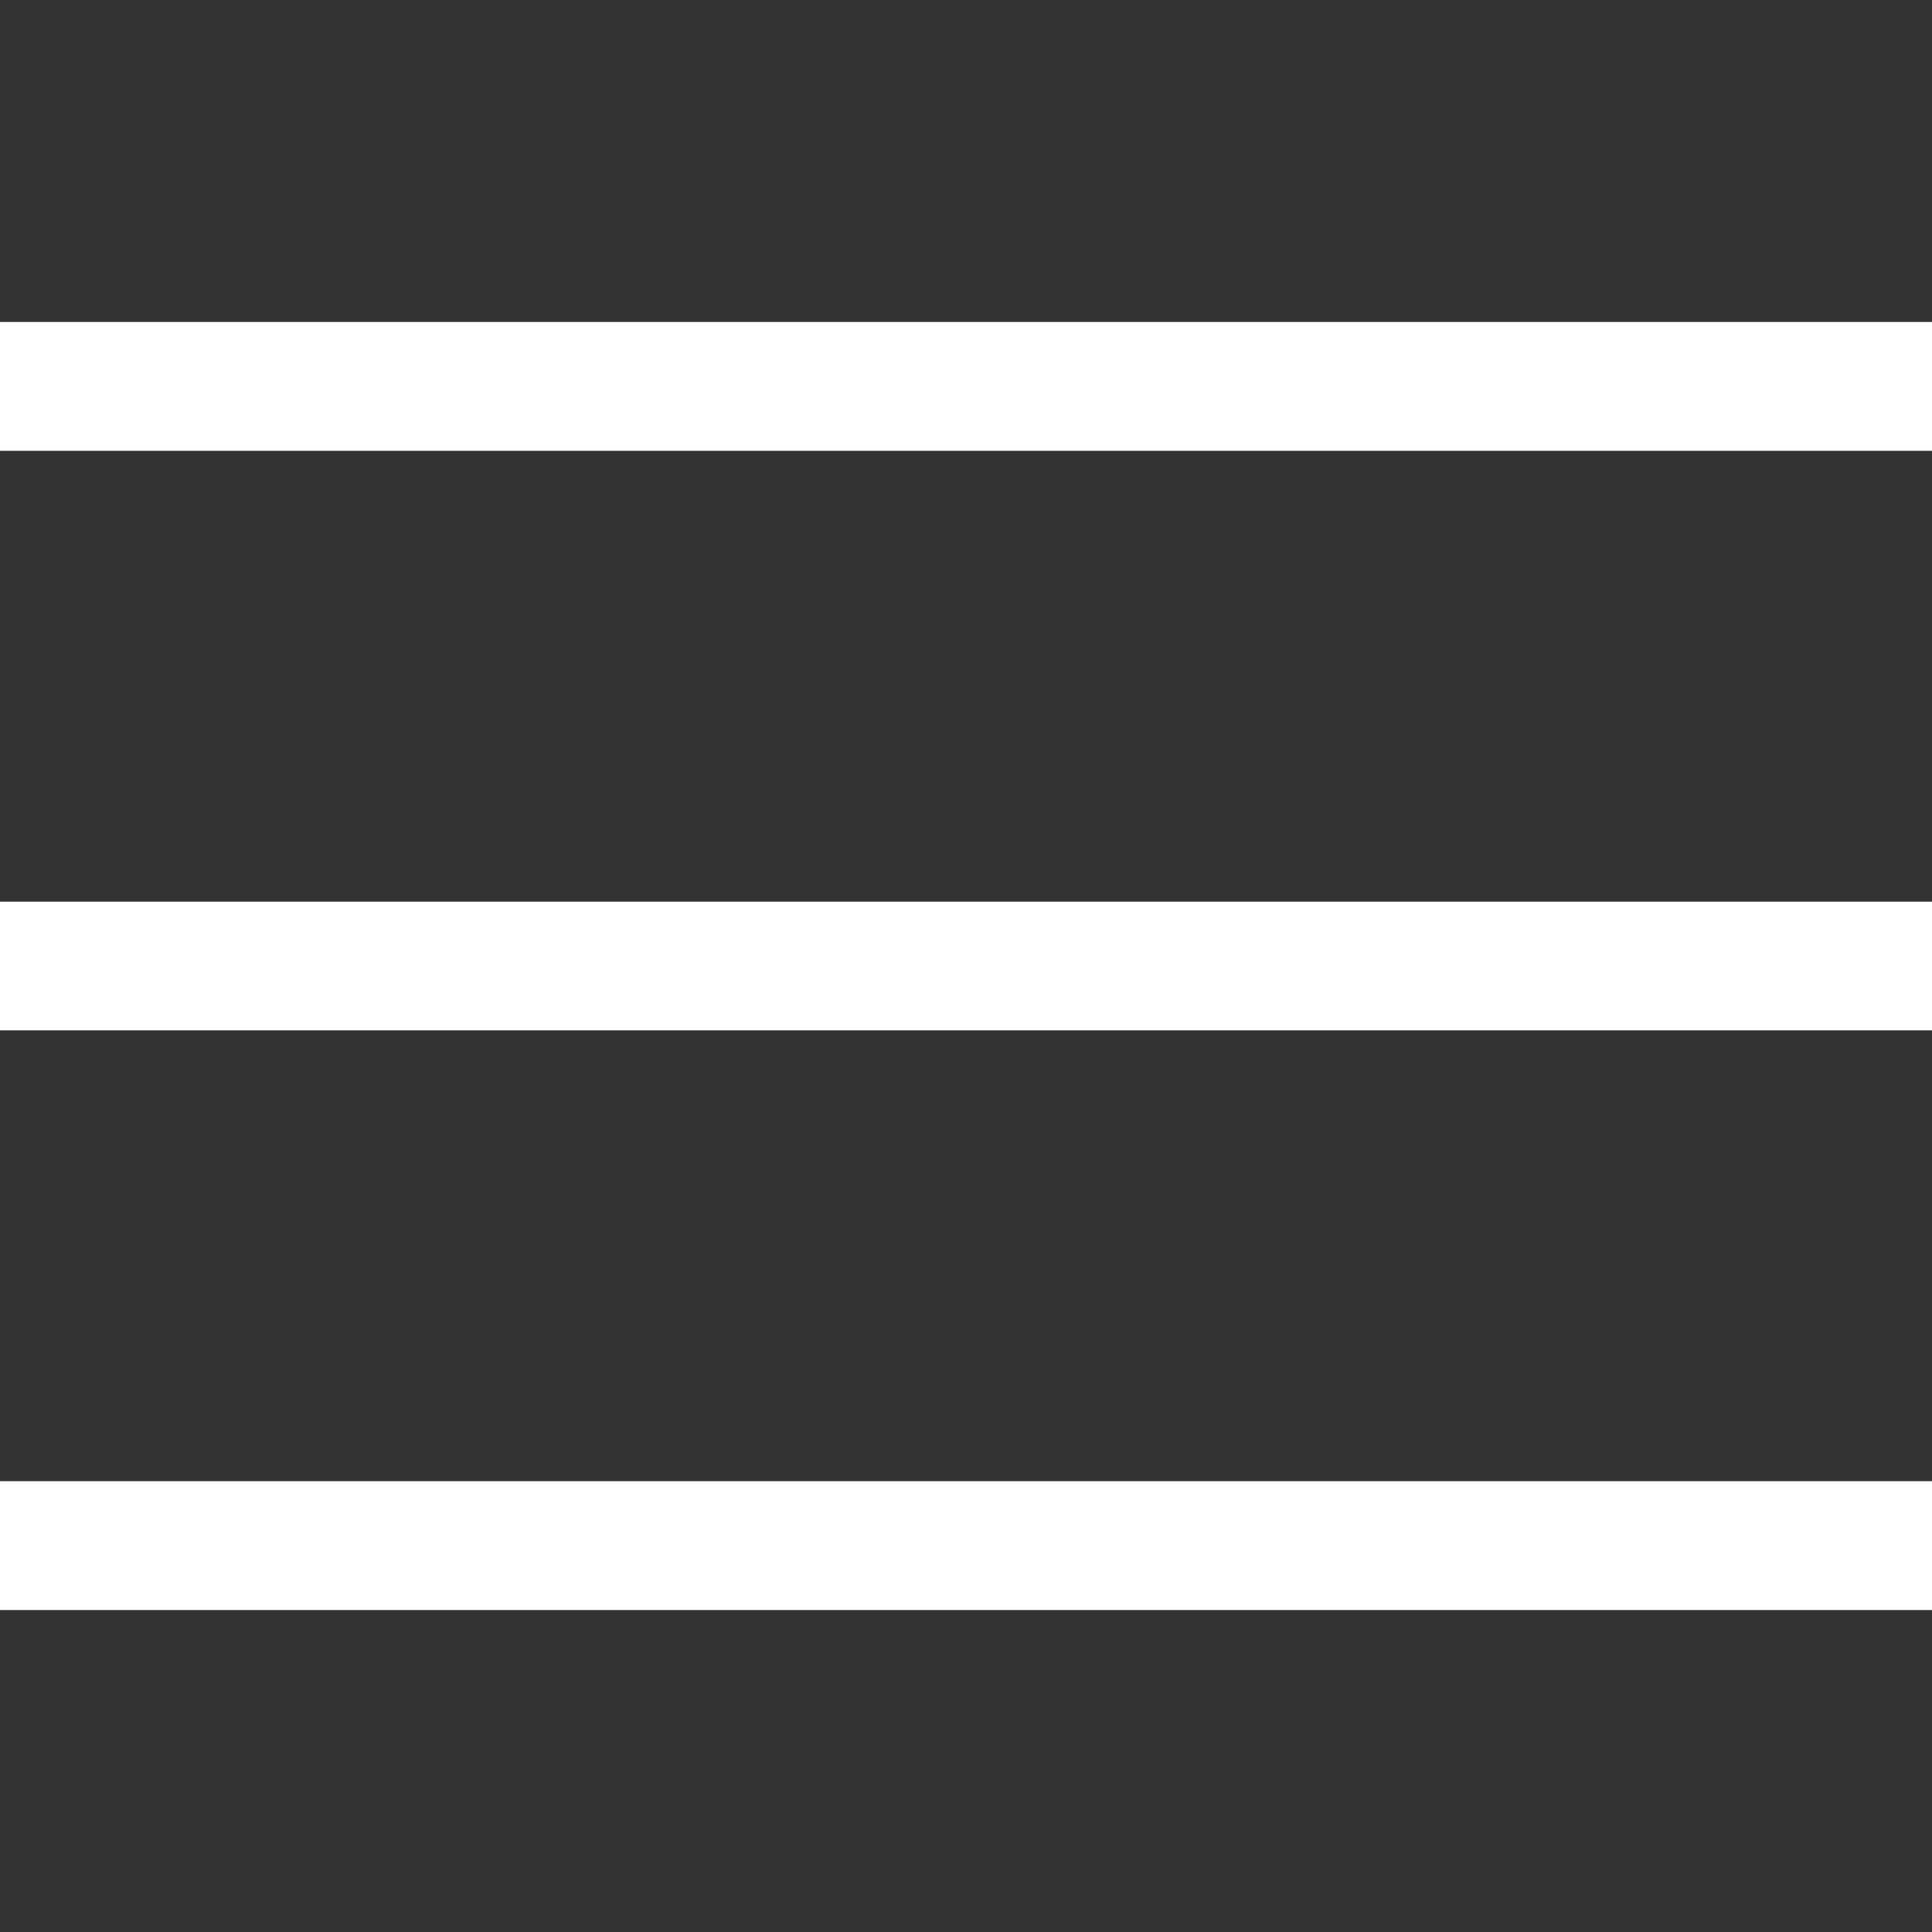 <svg width="30" height="30" viewBox="0 0 30 30" fill="none" xmlns="http://www.w3.org/2000/svg">
<rect x="0" y="0" width="30" height="30" fill="#333333" stroke="none"/>
<rect y="14" width="30" height="2" fill="white"/>
<rect y="23" width="30" height="2" fill="white"/>
<rect y="5" width="30" height="2" fill="white"/>
</svg>
